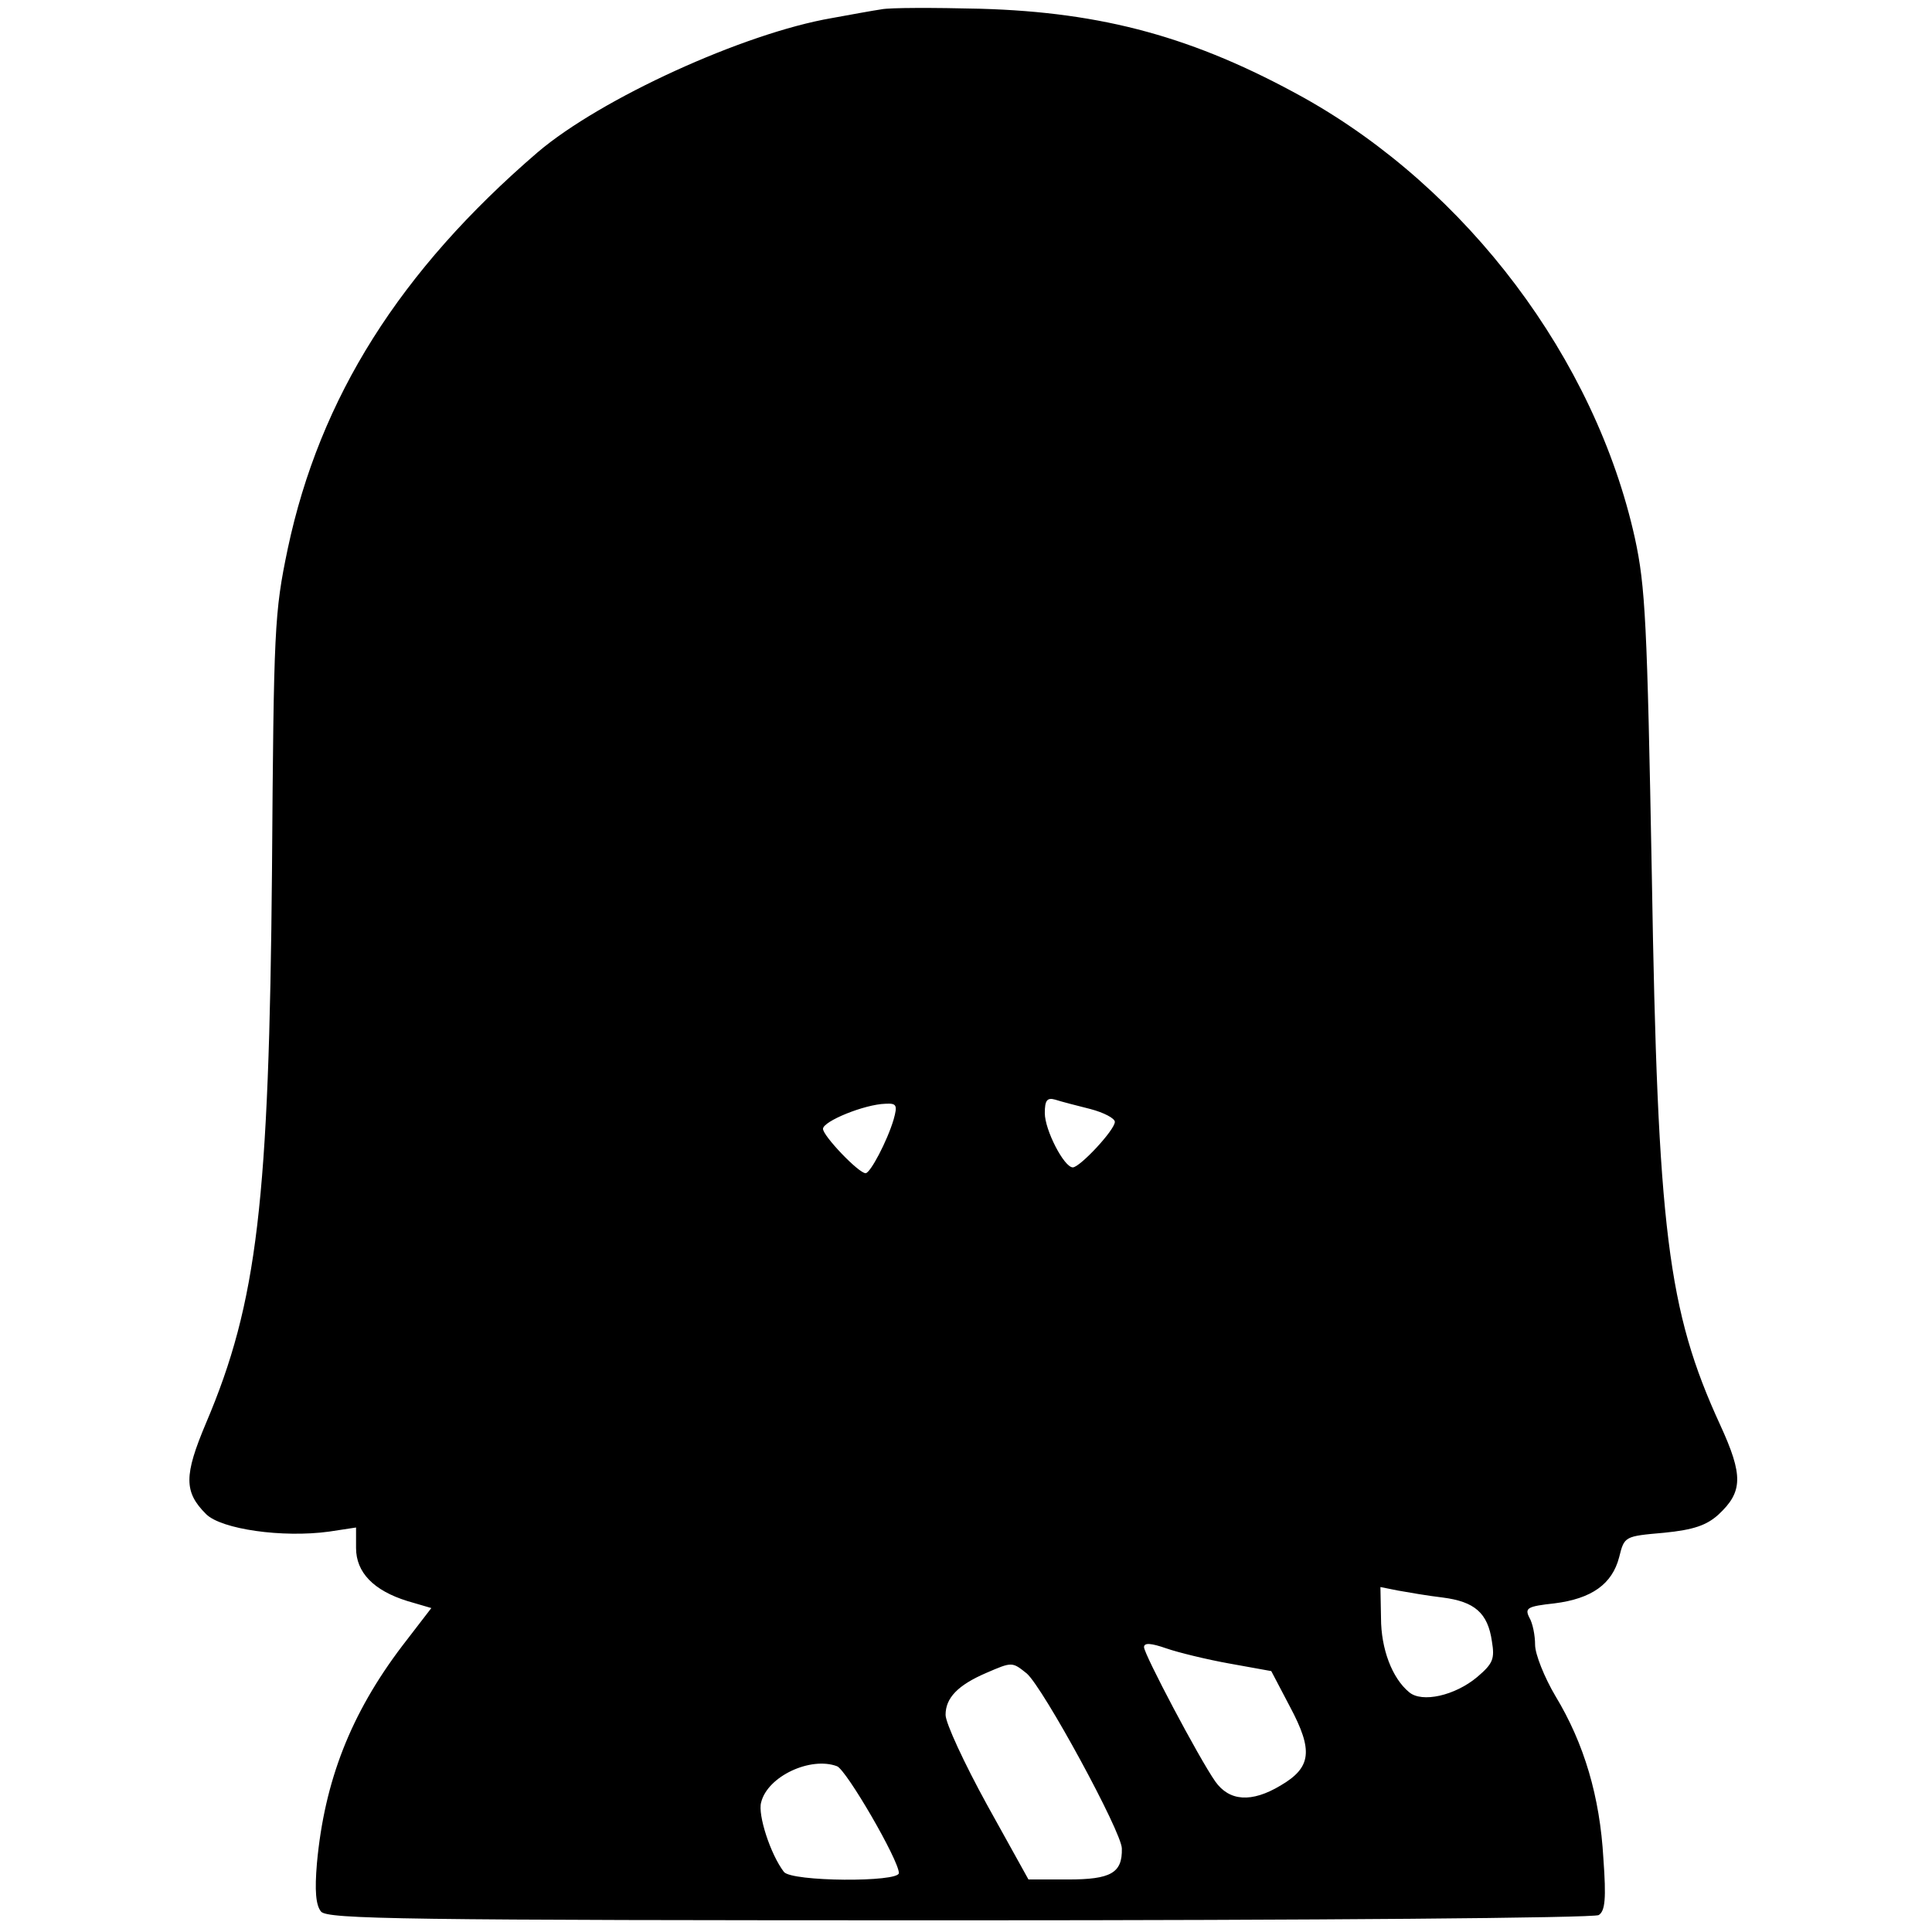 <?xml version="1.0" standalone="no"?>
<!DOCTYPE svg PUBLIC "-//W3C//DTD SVG 20010904//EN"
 "http://www.w3.org/TR/2001/REC-SVG-20010904/DTD/svg10.dtd">
<svg version="1.0" xmlns="http://www.w3.org/2000/svg"
 width="331pt" height="331pt" viewBox="0 0 331 331"
 preserveAspectRatio="xMidYMid meet">
<g transform="translate(0,331) scale(0.1,-0.1)"
fill="#000000" stroke="none">
<path d="M1510 3294 c-14 -2 -52 -9 -85 -15 -151 -26 -396 -138 -504 -230
-236 -203 -373 -420 -428 -679 -23 -110 -24 -136 -27 -550 -5 -568 -25 -741
-113 -948 -38 -90 -38 -118 0 -156 26 -26 131 -41 211 -30 l46 7 0 -35 c0 -42
30 -73 88 -91 l41 -12 -50 -65 c-88 -116 -133 -231 -146 -372 -4 -47 -2 -72 7
-83 11 -13 137 -15 1094 -15 608 0 1087 4 1095 9 11 7 13 28 8 97 -6 106 -33
197 -82 278 -19 32 -35 72 -35 88 0 16 -4 37 -10 47 -8 16 -3 19 43 24 64 8
99 33 111 79 9 36 9 36 77 42 51 5 73 13 93 31 42 39 43 67 3 154 -90 196
-107 334 -117 941 -8 434 -11 495 -29 578 -68 307 -287 598 -568 755 -186 103
-343 146 -553 152 -80 2 -156 2 -170 -1z m358 -1884 c23 -6 42 -16 42 -22 0
-14 -60 -78 -72 -78 -15 0 -48 64 -48 93 0 22 4 27 18 23 9 -3 36 -10 60 -16z
m-337 -18 c-11 -37 -40 -92 -48 -92 -12 0 -73 64 -73 76 0 13 71 42 107 43 19
1 21 -2 14 -27z m941 -819 c54 -7 77 -26 84 -75 5 -30 2 -38 -25 -61 -38 -32
-95 -45 -117 -26 -29 24 -48 74 -48 127 l-1 53 30 -6 c17 -3 51 -9 77 -12z
m-366 -113 l72 -13 32 -61 c40 -75 37 -104 -16 -135 -50 -30 -88 -27 -112 7
-28 40 -122 218 -122 230 0 8 12 7 38 -2 20 -7 69 -19 108 -26z m-347 -17 c28
-24 163 -272 163 -300 1 -42 -19 -53 -92 -53 l-68 0 -71 128 c-39 71 -71 140
-71 154 0 29 21 51 70 72 44 19 44 19 69 -1z m-325 -159 c16 -6 106 -161 106
-183 0 -16 -184 -15 -197 2 -23 30 -45 98 -39 119 11 45 85 79 130 62z"/>
</g>
</svg>
